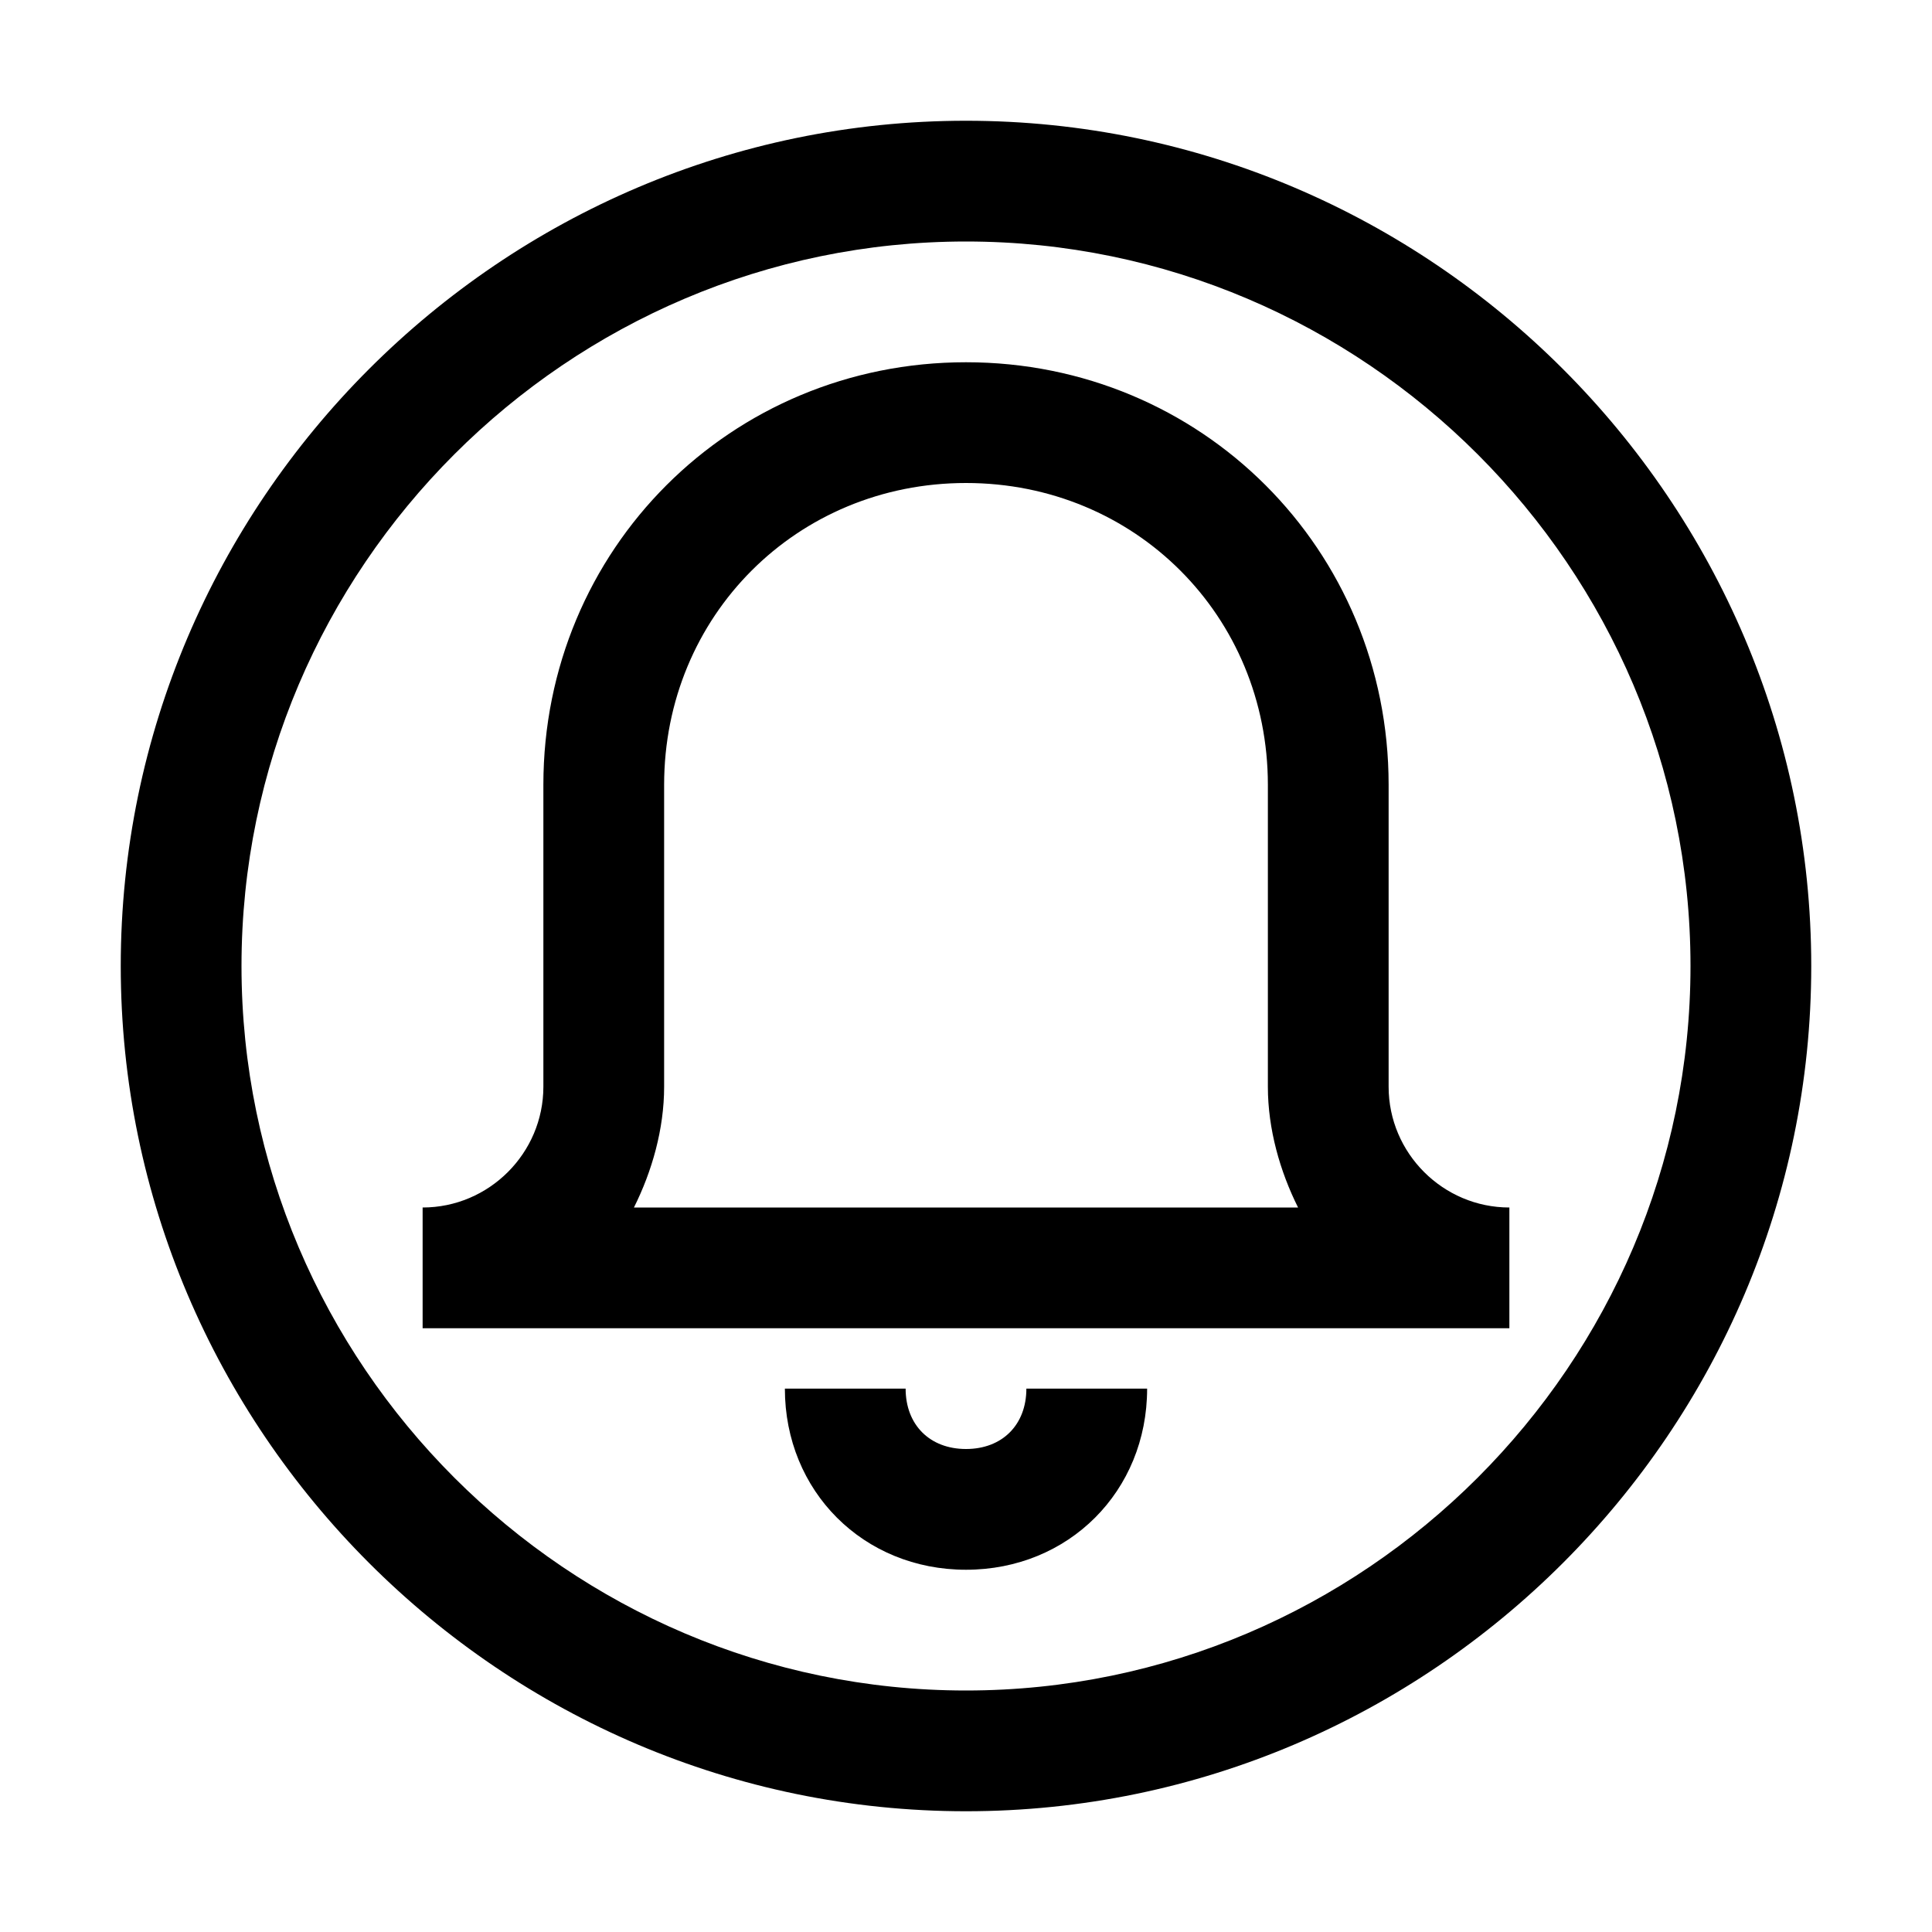 <?xml version="1.0" encoding="utf-8"?>
<!-- Generator: Adobe Illustrator 25.4.1, SVG Export Plug-In . SVG Version: 6.00 Build 0)  -->
<svg version="1.1" id="Layer_1" xmlns="http://www.w3.org/2000/svg" xmlns:xlink="http://www.w3.org/1999/xlink" x="0px" y="0px"
	 width="32px" height="32px" viewBox="0 0 32 32" style="enable-background:new 0 0 32 32;" xml:space="preserve">
<style type="text/css">
	.st0{fill:#FFFFFF;}
	.st1{fill:none;stroke:#999999;stroke-width:2.000000e-02;stroke-miterlimit:10;}
	.st2{fill:none;stroke:#FF00FF;stroke-width:4.000000e-02;stroke-miterlimit:10;}
	.st3{fill:none;stroke:#FF00FF;stroke-width:0.1;stroke-miterlimit:10;}
	.st4{opacity:0.3;fill:none;stroke:#000000;stroke-width:2;stroke-miterlimit:10;}
	.st5{opacity:0.3;}
	.st6{fill:#ED1C24;}
	.st7{fill:#39B54A;}
	.st8{fill:none;}
</style>
<g>
	<path d="M16,2C8.3,2,2,8.3,2,16s6.3,14,14,14s14-6.3,14-14S23.7,2,16,2z M16,28C9.4,28,4,22.6,4,16S9.4,4,16,4s12,5.4,12,12
		S22.6,28,16,28z M17,23h2c0,1.7-1.3,3-3,3s-3-1.3-3-3h2c0,0.6,0.4,1,1,1S17,23.6,17,23z M23,18v-5c0-3.9-3.1-7-7-7s-7,3.1-7,7v5
		c0,1.1-0.9,2-2,2v2h18v-2C23.9,20,23,19.1,23,18z M10.5,20c0.3-0.6,0.5-1.3,0.5-2v-5c0-2.8,2.2-5,5-5s5,2.2,5,5v5
		c0,0.7,0.2,1.4,0.5,2H10.5z"/>
	<rect class="st8" width="32" height="32"/>
</g>
</svg>

